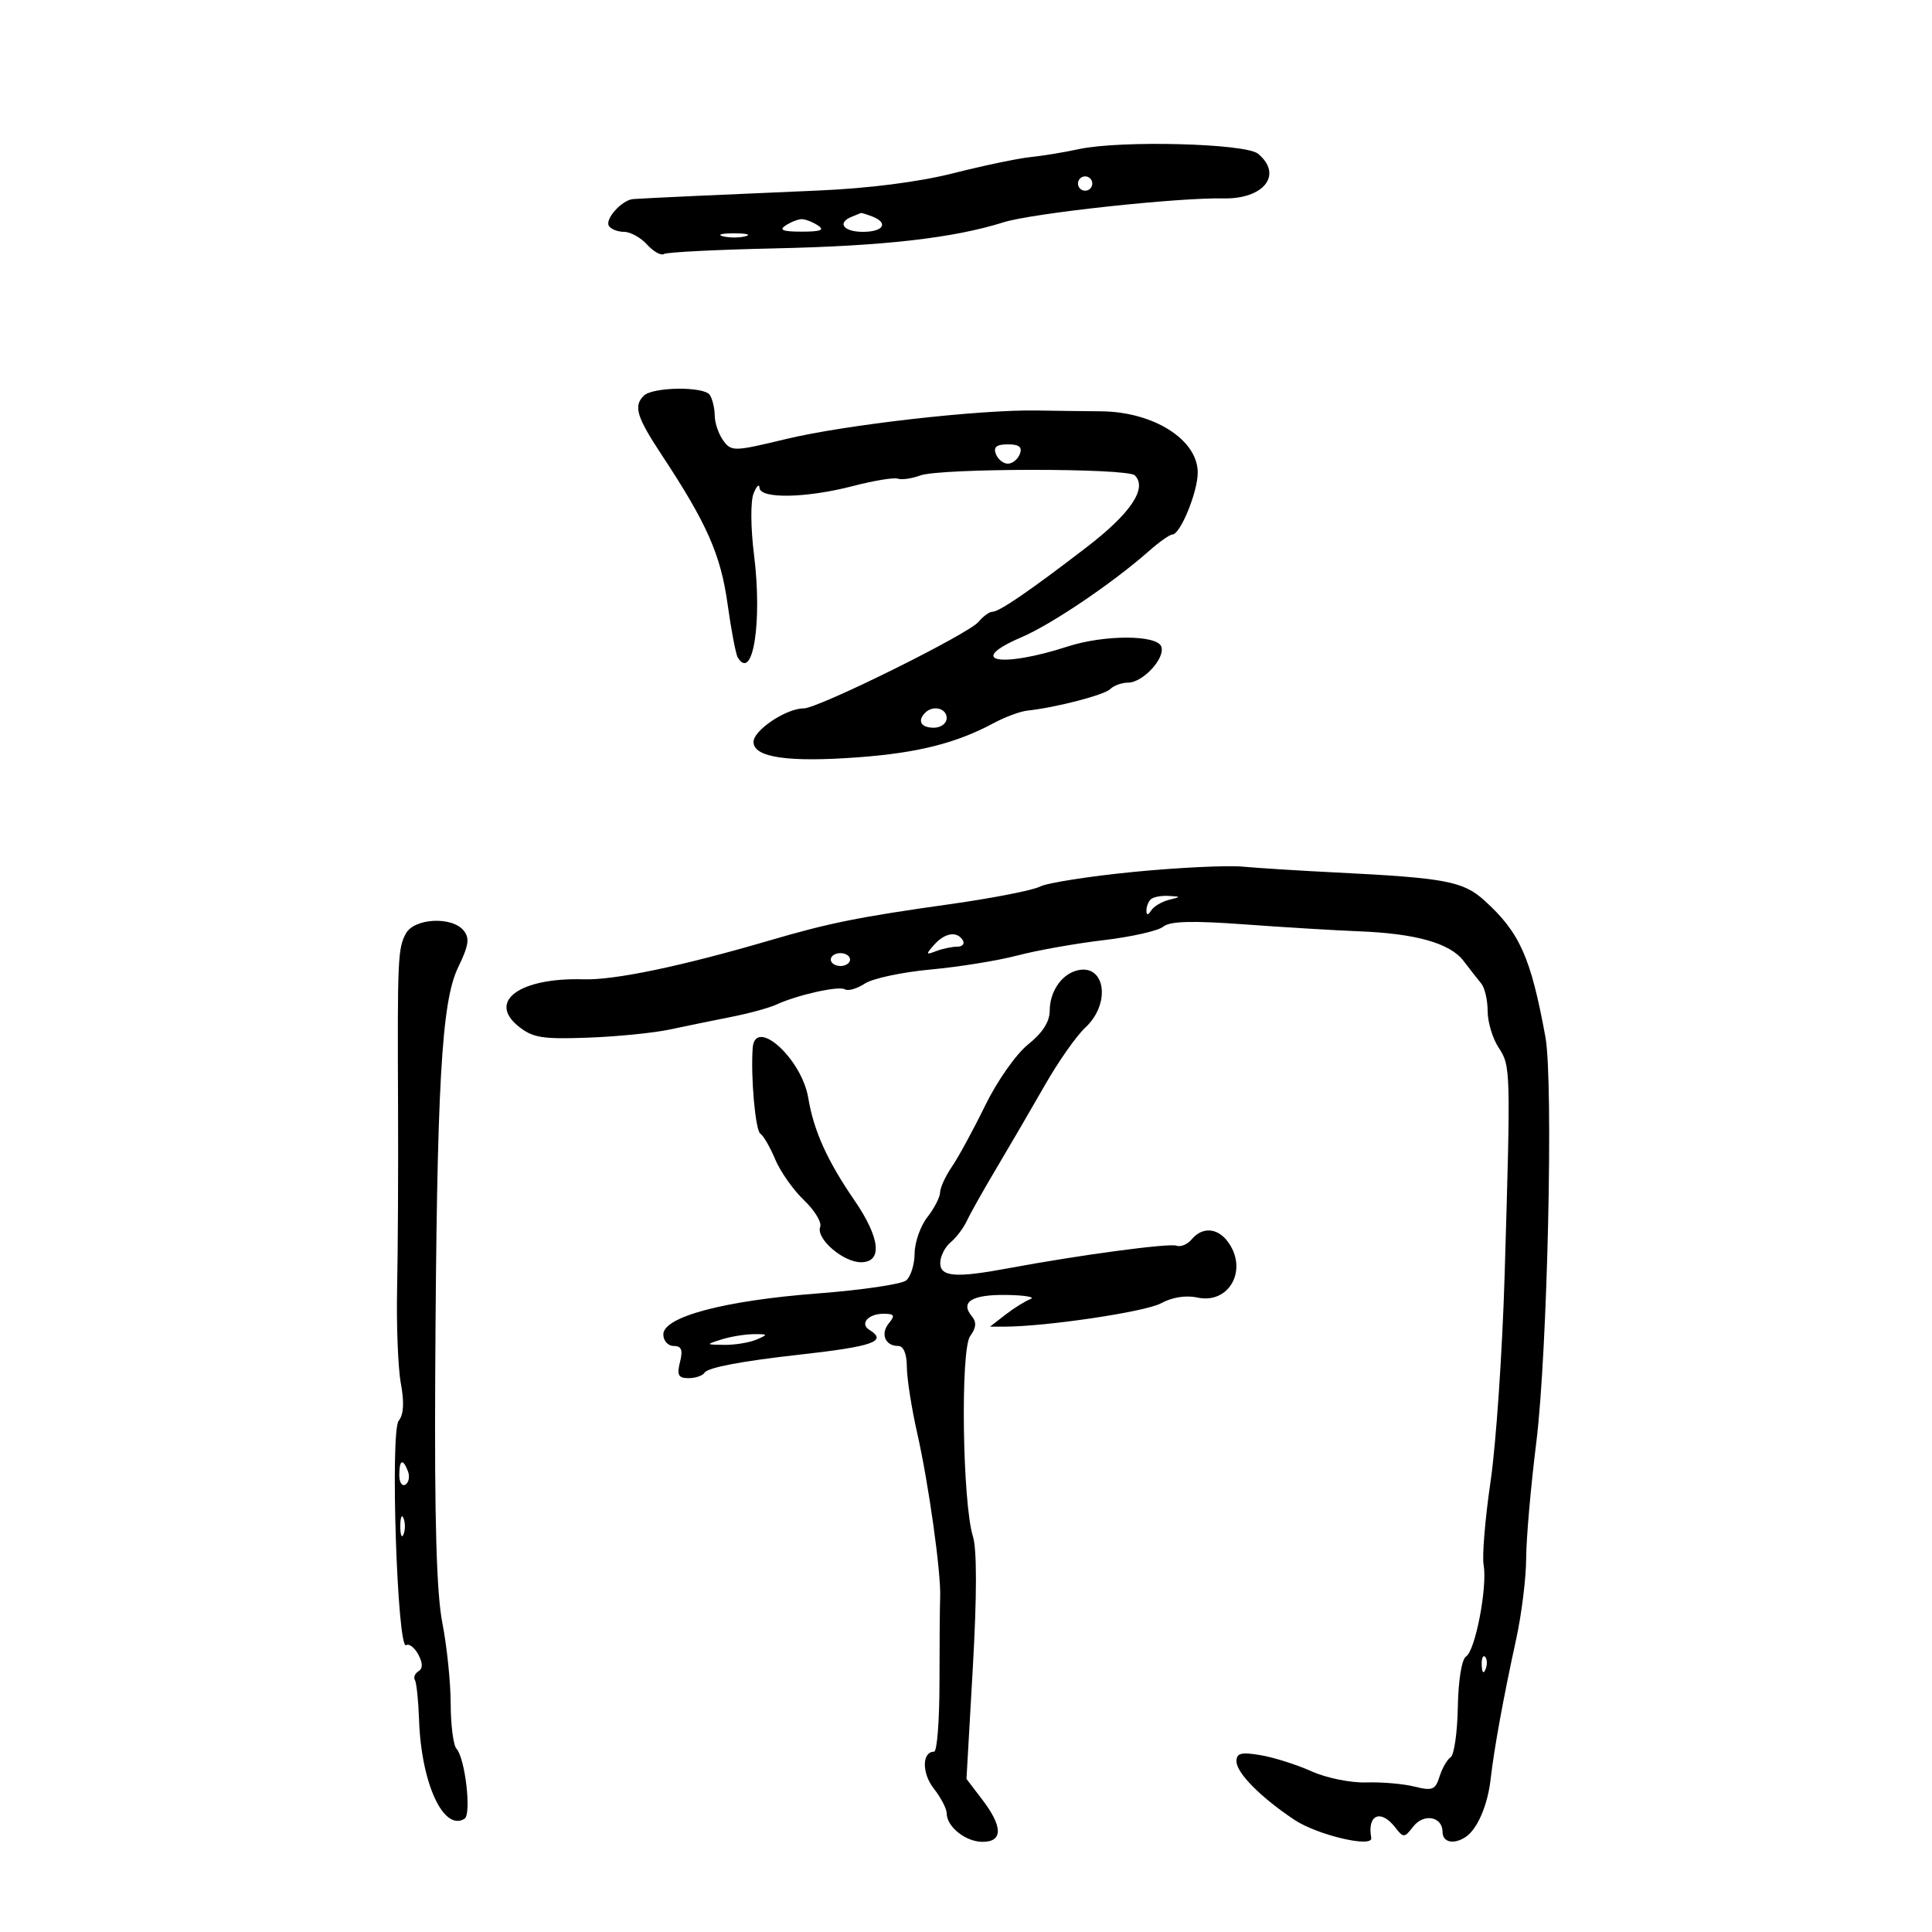 <svg xmlns="http://www.w3.org/2000/svg" width="300" height="300" viewBox="0 0 300 300" version="1.1">
	<path d="M 167.500 23.162 C 165.300 23.641, 161.925 24.195, 160 24.394 C 158.075 24.592, 152.675 25.723, 148 26.906 C 142.661 28.258, 134.852 29.255, 127 29.588 C 112.687 30.195, 100.042 30.778, 98.321 30.910 C 96.581 31.043, 93.892 34.017, 94.550 35.081 C 94.862 35.586, 95.922 36, 96.904 36 C 97.886 36, 99.495 36.889, 100.479 37.976 C 101.462 39.063, 102.640 39.723, 103.095 39.441 C 103.551 39.159, 111.253 38.768, 120.212 38.572 C 137.279 38.197, 148.027 36.974, 155.840 34.515 C 160.312 33.108, 182.804 30.664, 189.926 30.811 C 196.272 30.943, 199.259 27.120, 195.347 23.872 C 193.405 22.261, 173.922 21.764, 167.500 23.162 M 167.553 27.915 C 167.231 28.436, 167.394 29.125, 167.915 29.447 C 168.436 29.769, 169.125 29.606, 169.447 29.085 C 169.769 28.564, 169.606 27.875, 169.085 27.553 C 168.564 27.231, 167.875 27.394, 167.553 27.915 M 132.250 33.662 C 129.930 34.599, 130.979 36, 134 36 C 137.206 36, 138.030 34.609, 135.418 33.607 C 134.548 33.273, 133.761 33.036, 133.668 33.079 C 133.576 33.122, 132.938 33.385, 132.250 33.662 M 122 35 C 120.895 35.714, 121.553 35.969, 124.500 35.969 C 127.447 35.969, 128.105 35.714, 127 35 C 126.175 34.467, 125.050 34.031, 124.500 34.031 C 123.950 34.031, 122.825 34.467, 122 35 M 112.250 36.689 C 113.213 36.941, 114.787 36.941, 115.750 36.689 C 116.713 36.438, 115.925 36.232, 114 36.232 C 112.075 36.232, 111.287 36.438, 112.250 36.689 M 99.962 61.450 C 98.341 63.051, 98.852 64.737, 102.750 70.641 C 109.763 81.263, 111.910 86.120, 112.975 93.776 C 113.543 97.862, 114.258 101.608, 114.563 102.102 C 116.917 105.910, 118.391 96.549, 117.081 86.116 C 116.559 81.958, 116.530 77.827, 117.015 76.626 C 117.487 75.457, 117.902 75.063, 117.937 75.750 C 118.025 77.492, 125.224 77.353, 132.452 75.471 C 135.681 74.629, 138.813 74.115, 139.412 74.327 C 140.010 74.539, 141.568 74.318, 142.873 73.835 C 145.995 72.679, 175.063 72.663, 176.216 73.816 C 178.205 75.805, 175.567 79.729, 168.695 85 C 159.786 91.835, 155.159 95, 154.078 95 C 153.620 95, 152.664 95.700, 151.953 96.556 C 150.370 98.464, 127.065 110, 124.795 110 C 122.080 110, 117.013 113.386, 117.006 115.205 C 116.997 117.624, 122.387 118.408, 133.372 117.584 C 142.583 116.893, 148.511 115.390, 154.328 112.269 C 156.073 111.333, 158.400 110.469, 159.500 110.348 C 164.040 109.852, 171.484 107.916, 172.409 106.991 C 172.954 106.446, 174.192 106, 175.161 106 C 177.473 106, 181 102.164, 180.320 100.390 C 179.615 98.554, 171.452 98.552, 165.785 100.388 C 155.294 103.785, 149.875 102.697, 158.619 98.949 C 163.317 96.935, 172.788 90.530, 178.406 85.567 C 180.004 84.155, 181.640 83, 182.042 83 C 183.286 83, 186.001 76.351, 185.983 73.349 C 185.952 68.241, 179.091 63.922, 170.919 63.867 C 168.488 63.851, 164.025 63.794, 161 63.741 C 152.138 63.584, 131.190 65.967, 122.062 68.170 C 113.967 70.124, 113.571 70.134, 112.312 68.412 C 111.590 67.425, 110.993 65.691, 110.985 64.559 C 110.976 63.426, 110.636 61.976, 110.228 61.335 C 109.361 59.972, 101.367 60.061, 99.962 61.450 M 154.638 70.500 C 154.955 71.325, 155.793 72, 156.500 72 C 157.207 72, 158.045 71.325, 158.362 70.500 C 158.776 69.420, 158.256 69, 156.500 69 C 154.744 69, 154.224 69.420, 154.638 70.500 M 143.667 110.667 C 142.399 111.934, 143.008 113, 145 113 C 146.111 113, 147 112.333, 147 111.500 C 147 109.978, 144.885 109.449, 143.667 110.667 M 176 135.392 C 169.125 136.068, 162.600 137.091, 161.500 137.666 C 160.400 138.242, 154.100 139.473, 147.500 140.402 C 133.300 142.401, 128.846 143.297, 119.500 146.033 C 105.797 150.044, 95.431 152.211, 90.635 152.067 C 80.751 151.771, 75.644 155.453, 80.509 159.368 C 82.717 161.145, 84.210 161.389, 91.286 161.129 C 95.804 160.963, 101.525 160.393, 104 159.863 C 106.475 159.334, 110.750 158.457, 113.500 157.915 C 116.250 157.374, 119.400 156.518, 120.500 156.012 C 123.856 154.472, 130.259 153.042, 131.200 153.624 C 131.688 153.925, 133.081 153.522, 134.294 152.727 C 135.507 151.932, 140.100 150.951, 144.500 150.547 C 148.900 150.143, 154.975 149.161, 158 148.364 C 161.025 147.567, 167.037 146.499, 171.360 145.989 C 175.683 145.479, 179.855 144.535, 180.632 143.890 C 181.661 143.036, 185.092 142.941, 193.272 143.539 C 199.448 143.991, 207.425 144.473, 211 144.612 C 219.842 144.954, 225.161 146.455, 227.250 149.201 C 228.212 150.465, 229.449 152.044, 230 152.708 C 230.550 153.372, 231 155.300, 231 156.993 C 231 158.686, 231.761 161.232, 232.692 162.652 C 234.582 165.538, 234.592 165.899, 233.639 198 C 233.288 209.825, 232.307 224.225, 231.460 230 C 230.613 235.775, 230.124 241.625, 230.374 243 C 230.990 246.383, 229.086 256.328, 227.653 257.213 C 226.978 257.630, 226.446 260.889, 226.371 265.079 C 226.299 269.014, 225.797 272.518, 225.255 272.866 C 224.713 273.215, 223.939 274.560, 223.534 275.855 C 222.888 277.924, 222.417 278.114, 219.649 277.422 C 217.917 276.988, 214.544 276.698, 212.154 276.777 C 209.755 276.856, 205.947 276.082, 203.654 275.049 C 201.369 274.020, 197.813 272.893, 195.750 272.544 C 192.721 272.031, 192 272.215, 192 273.502 C 192 275.297, 195.778 279.109, 201 282.584 C 204.568 284.958, 213.223 286.991, 212.927 285.385 C 212.264 281.795, 214.392 280.858, 216.640 283.750 C 217.930 285.410, 218.074 285.404, 219.452 283.625 C 221.078 281.525, 224 282.067, 224 284.469 C 224 286.088, 225.761 286.463, 227.600 285.235 C 229.403 284.031, 231.004 280.319, 231.462 276.285 C 232 271.540, 233.456 263.557, 235.436 254.500 C 236.277 250.650, 236.973 245.012, 236.983 241.970 C 236.992 238.929, 237.700 230.829, 238.556 223.970 C 240.298 210.013, 241.241 167.938, 239.968 161 C 237.695 148.617, 235.988 144.802, 230.500 139.829 C 227.208 136.847, 224.433 136.322, 207.500 135.482 C 202 135.209, 195.475 134.801, 193 134.575 C 190.525 134.349, 182.875 134.717, 176 135.392 M 178.667 139.667 C 178.300 140.033, 178.007 140.821, 178.015 141.417 C 178.026 142.150, 178.268 142.133, 178.765 141.366 C 179.169 140.742, 180.400 140.007, 181.500 139.732 C 183.435 139.248, 183.432 139.228, 181.417 139.116 C 180.271 139.052, 179.033 139.300, 178.667 139.667 M 63.014 144.973 C 61.777 147.285, 61.706 148.885, 61.809 172 C 61.852 181.625, 61.787 194.225, 61.664 200 C 61.541 205.775, 61.805 212.463, 62.250 214.862 C 62.792 217.785, 62.681 219.679, 61.914 220.603 C 60.564 222.230, 61.688 256.311, 63.064 255.461 C 63.524 255.176, 64.373 255.829, 64.953 256.911 C 65.664 258.241, 65.675 259.083, 64.986 259.508 C 64.426 259.855, 64.174 260.472, 64.426 260.880 C 64.678 261.287, 64.968 264.069, 65.071 267.061 C 65.410 276.919, 68.869 284.435, 72.138 282.415 C 73.239 281.735, 72.229 272.998, 70.883 271.550 C 70.397 271.027, 69.992 267.877, 69.983 264.550 C 69.973 261.222, 69.390 255.575, 68.687 252 C 67.785 247.416, 67.459 236.066, 67.581 213.500 C 67.824 168.461, 68.548 155.564, 71.133 150.225 C 72.794 146.793, 72.961 145.658, 71.979 144.475 C 70.136 142.254, 64.296 142.578, 63.014 144.973 M 145.033 146.728 C 143.722 148.204, 143.758 148.307, 145.365 147.690 C 146.354 147.311, 147.828 147, 148.641 147 C 149.453 147, 149.840 146.550, 149.500 146 C 148.595 144.535, 146.707 144.843, 145.033 146.728 M 129 149 C 129 149.550, 129.675 150, 130.500 150 C 131.325 150, 132 149.550, 132 149 C 132 148.450, 131.325 148, 130.500 148 C 129.675 148, 129 148.450, 129 149 M 167 150.762 C 164.701 151.479, 163 154.107, 163 156.941 C 163 158.644, 161.882 160.392, 159.657 162.167 C 157.788 163.658, 154.843 167.846, 152.976 171.667 C 151.140 175.425, 148.819 179.694, 147.819 181.154 C 146.818 182.614, 145.990 184.414, 145.978 185.154 C 145.966 185.894, 145.076 187.625, 144 189 C 142.924 190.375, 142.034 192.907, 142.022 194.628 C 142.010 196.348, 141.420 198.236, 140.712 198.824 C 140.004 199.412, 133.816 200.322, 126.962 200.846 C 112.483 201.953, 103 204.470, 103 207.206 C 103 208.193, 103.724 209, 104.608 209 C 105.825 209, 106.064 209.609, 105.589 211.500 C 105.080 213.530, 105.331 214, 106.922 214 C 108 214, 109.120 213.614, 109.412 213.143 C 109.899 212.355, 115.194 211.348, 124 210.368 C 135.619 209.075, 137.877 208.278, 134.984 206.490 C 133.462 205.550, 134.830 204, 137.181 204 C 138.875 204, 139.028 204.261, 138.036 205.456 C 136.673 207.098, 137.437 209, 139.459 209 C 140.302 209, 140.806 210.207, 140.815 212.250 C 140.824 214.037, 141.544 218.650, 142.416 222.500 C 144.203 230.390, 146.141 244.225, 145.987 248 C 145.931 249.375, 145.884 255.338, 145.882 261.250 C 145.880 267.163, 145.504 272, 145.046 272 C 143.154 272, 143.126 275.345, 144.997 277.724 C 146.099 279.124, 147 280.852, 147 281.563 C 147 283.652, 149.948 286, 152.571 286 C 155.743 286, 155.731 283.647, 152.537 279.459 L 150.074 276.230 151.060 258.950 C 151.697 247.798, 151.703 240.576, 151.079 238.585 C 149.445 233.370, 149.115 209.564, 150.648 207.467 C 151.596 206.170, 151.666 205.302, 150.897 204.376 C 149.048 202.148, 150.936 200.997, 156.309 201.079 C 159.164 201.122, 160.825 201.415, 160 201.728 C 159.175 202.042, 157.427 203.131, 156.115 204.149 L 153.730 206 155.945 206 C 162.406 206, 177.866 203.697, 180.278 202.376 C 181.993 201.436, 184.147 201.093, 185.905 201.479 C 190.914 202.579, 193.884 197.066, 190.608 192.750 C 188.995 190.625, 186.663 190.496, 185.049 192.441 C 184.392 193.233, 183.324 193.678, 182.677 193.430 C 181.566 193.004, 167.480 194.896, 156.500 196.947 C 148.395 198.461, 146 198.273, 146 196.122 C 146 195.090, 146.722 193.646, 147.604 192.914 C 148.486 192.181, 149.633 190.664, 150.151 189.541 C 150.670 188.418, 152.760 184.703, 154.797 181.285 C 156.834 177.866, 160.194 172.101, 162.265 168.473 C 164.336 164.845, 167.148 160.840, 168.515 159.574 C 172.659 155.733, 171.560 149.340, 167 150.762 M 116.876 162.750 C 116.556 167.258, 117.300 175.555, 118.067 176.035 C 118.537 176.329, 119.578 178.129, 120.379 180.035 C 121.181 181.941, 123.189 184.789, 124.843 186.365 C 126.496 187.940, 127.628 189.807, 127.357 190.513 C 126.665 192.316, 130.916 196, 133.689 196 C 137.092 196, 136.690 192.229, 132.661 186.362 C 128.449 180.229, 126.357 175.589, 125.510 170.500 C 124.486 164.352, 117.224 157.834, 116.876 162.750 M 112 208 C 109.562 208.781, 109.575 208.801, 112.500 208.830 C 114.150 208.846, 116.400 208.473, 117.500 208 C 119.318 207.219, 119.273 207.143, 117 207.170 C 115.625 207.186, 113.375 207.560, 112 208 M 62 229.059 C 62 230.191, 62.430 230.852, 62.956 230.527 C 63.482 230.202, 63.659 229.275, 63.349 228.468 C 62.556 226.401, 62 226.644, 62 229.059 M 62.158 237 C 62.158 238.375, 62.385 238.938, 62.662 238.250 C 62.940 237.563, 62.940 236.438, 62.662 235.750 C 62.385 235.063, 62.158 235.625, 62.158 237 M 230.079 258.583 C 230.127 259.748, 230.364 259.985, 230.683 259.188 C 230.972 258.466, 230.936 257.603, 230.604 257.271 C 230.272 256.939, 230.036 257.529, 230.079 258.583" stroke="none" fill="black" fill-rule="evenodd"/>
</svg>